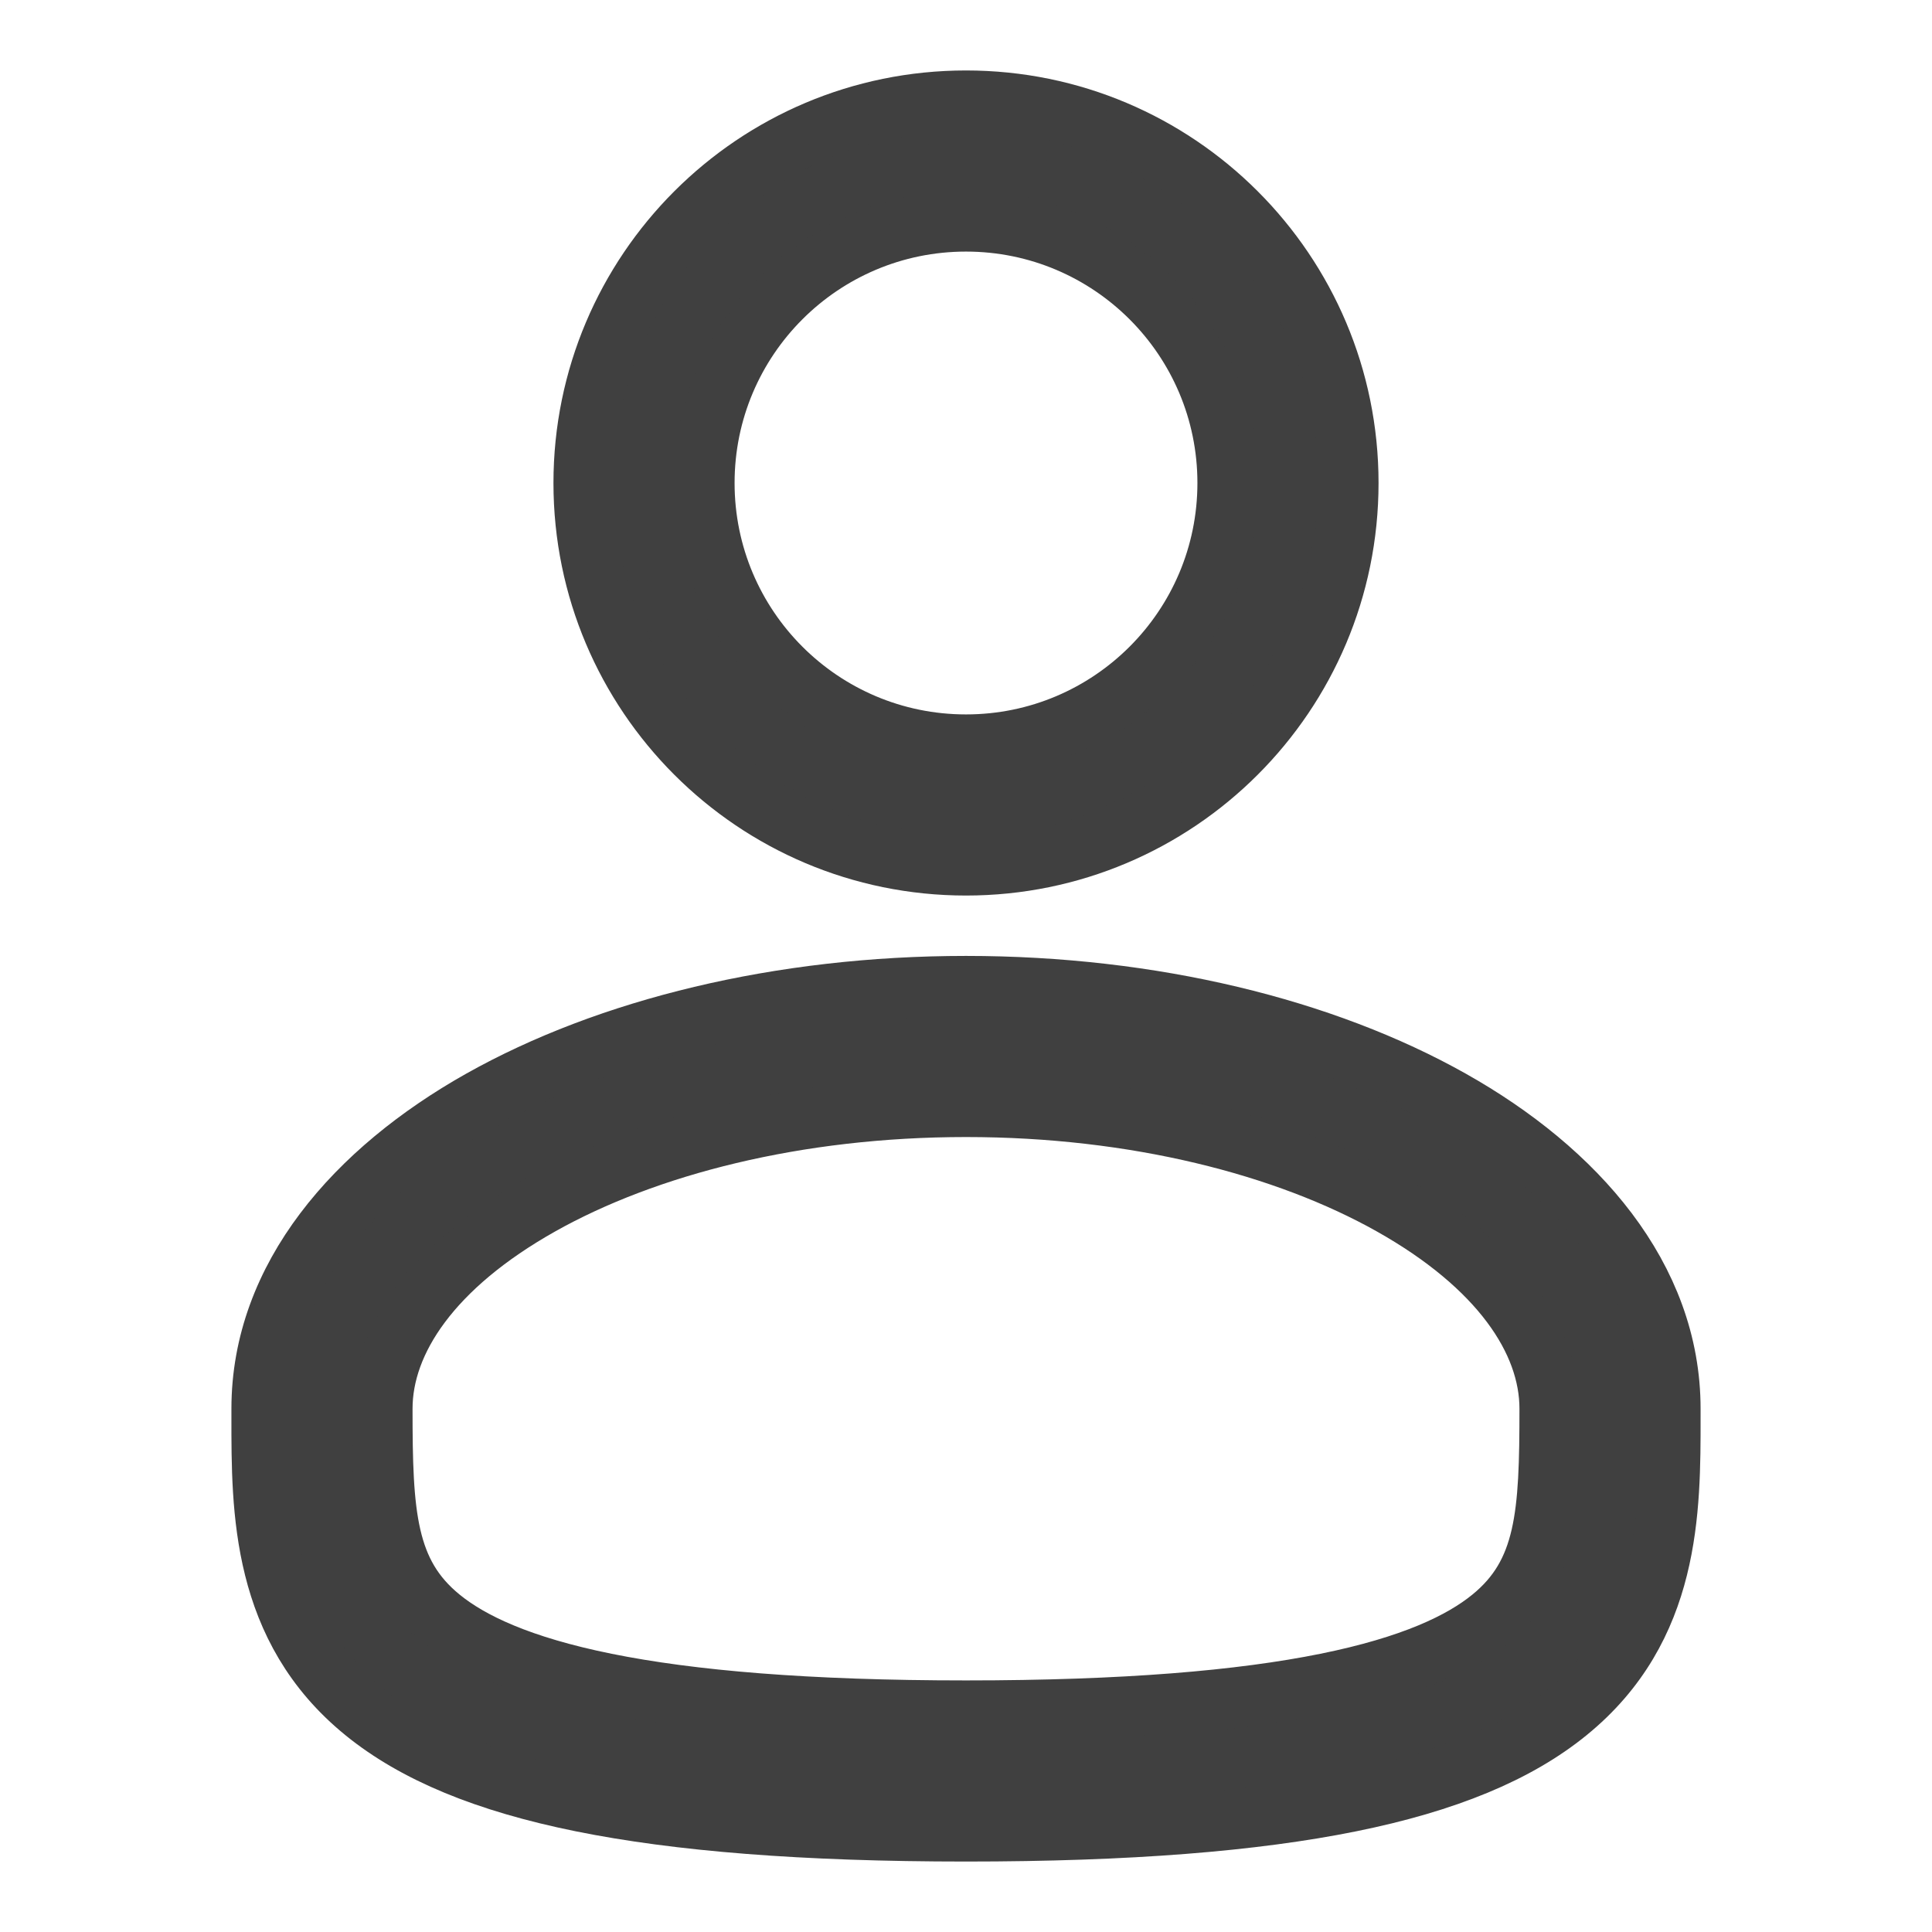 <svg width="32" height="32" viewBox="0 0 32 32" fill="none" xmlns="http://www.w3.org/2000/svg">
<path fill-rule="evenodd" clip-rule="evenodd" d="M16 1.667C12.502 1.667 9.667 4.502 9.667 8C9.667 11.498 12.502 14.333 16 14.333C19.498 14.333 22.333 11.498 22.333 8C22.333 4.502 19.498 1.667 16 1.667ZM11.667 8C11.667 5.607 13.607 3.667 16 3.667C18.393 3.667 20.333 5.607 20.333 8C20.333 10.393 18.393 12.333 16 12.333C13.607 12.333 11.667 10.393 11.667 8Z" fill="#404040" stroke="#404040"/>
<path fill-rule="evenodd" clip-rule="evenodd" d="M16 16.333C12.915 16.333 10.073 17.035 7.967 18.219C5.893 19.386 4.333 21.155 4.333 23.333L4.333 23.469C4.332 25.018 4.33 26.963 6.035 28.351C6.875 29.035 8.049 29.521 9.635 29.842C11.226 30.164 13.299 30.333 16 30.333C18.701 30.333 20.774 30.164 22.365 29.842C23.951 29.521 25.126 29.035 25.965 28.351C27.67 26.963 27.668 25.018 27.667 23.469L27.667 23.333C27.667 21.155 26.108 19.386 24.033 18.219C21.927 17.035 19.085 16.333 16 16.333ZM6.333 23.333C6.333 22.198 7.162 20.967 8.948 19.962C10.703 18.975 13.194 18.333 16 18.333C18.806 18.333 21.298 18.975 23.052 19.962C24.838 20.967 25.667 22.198 25.667 23.333C25.667 25.077 25.613 26.059 24.702 26.8C24.208 27.203 23.382 27.596 21.968 27.882C20.559 28.167 18.633 28.333 16 28.333C13.368 28.333 11.441 28.167 10.032 27.882C8.618 27.596 7.792 27.203 7.298 26.8C6.387 26.059 6.333 25.077 6.333 23.333Z" fill="#404040" stroke="#404040"/>
</svg>
